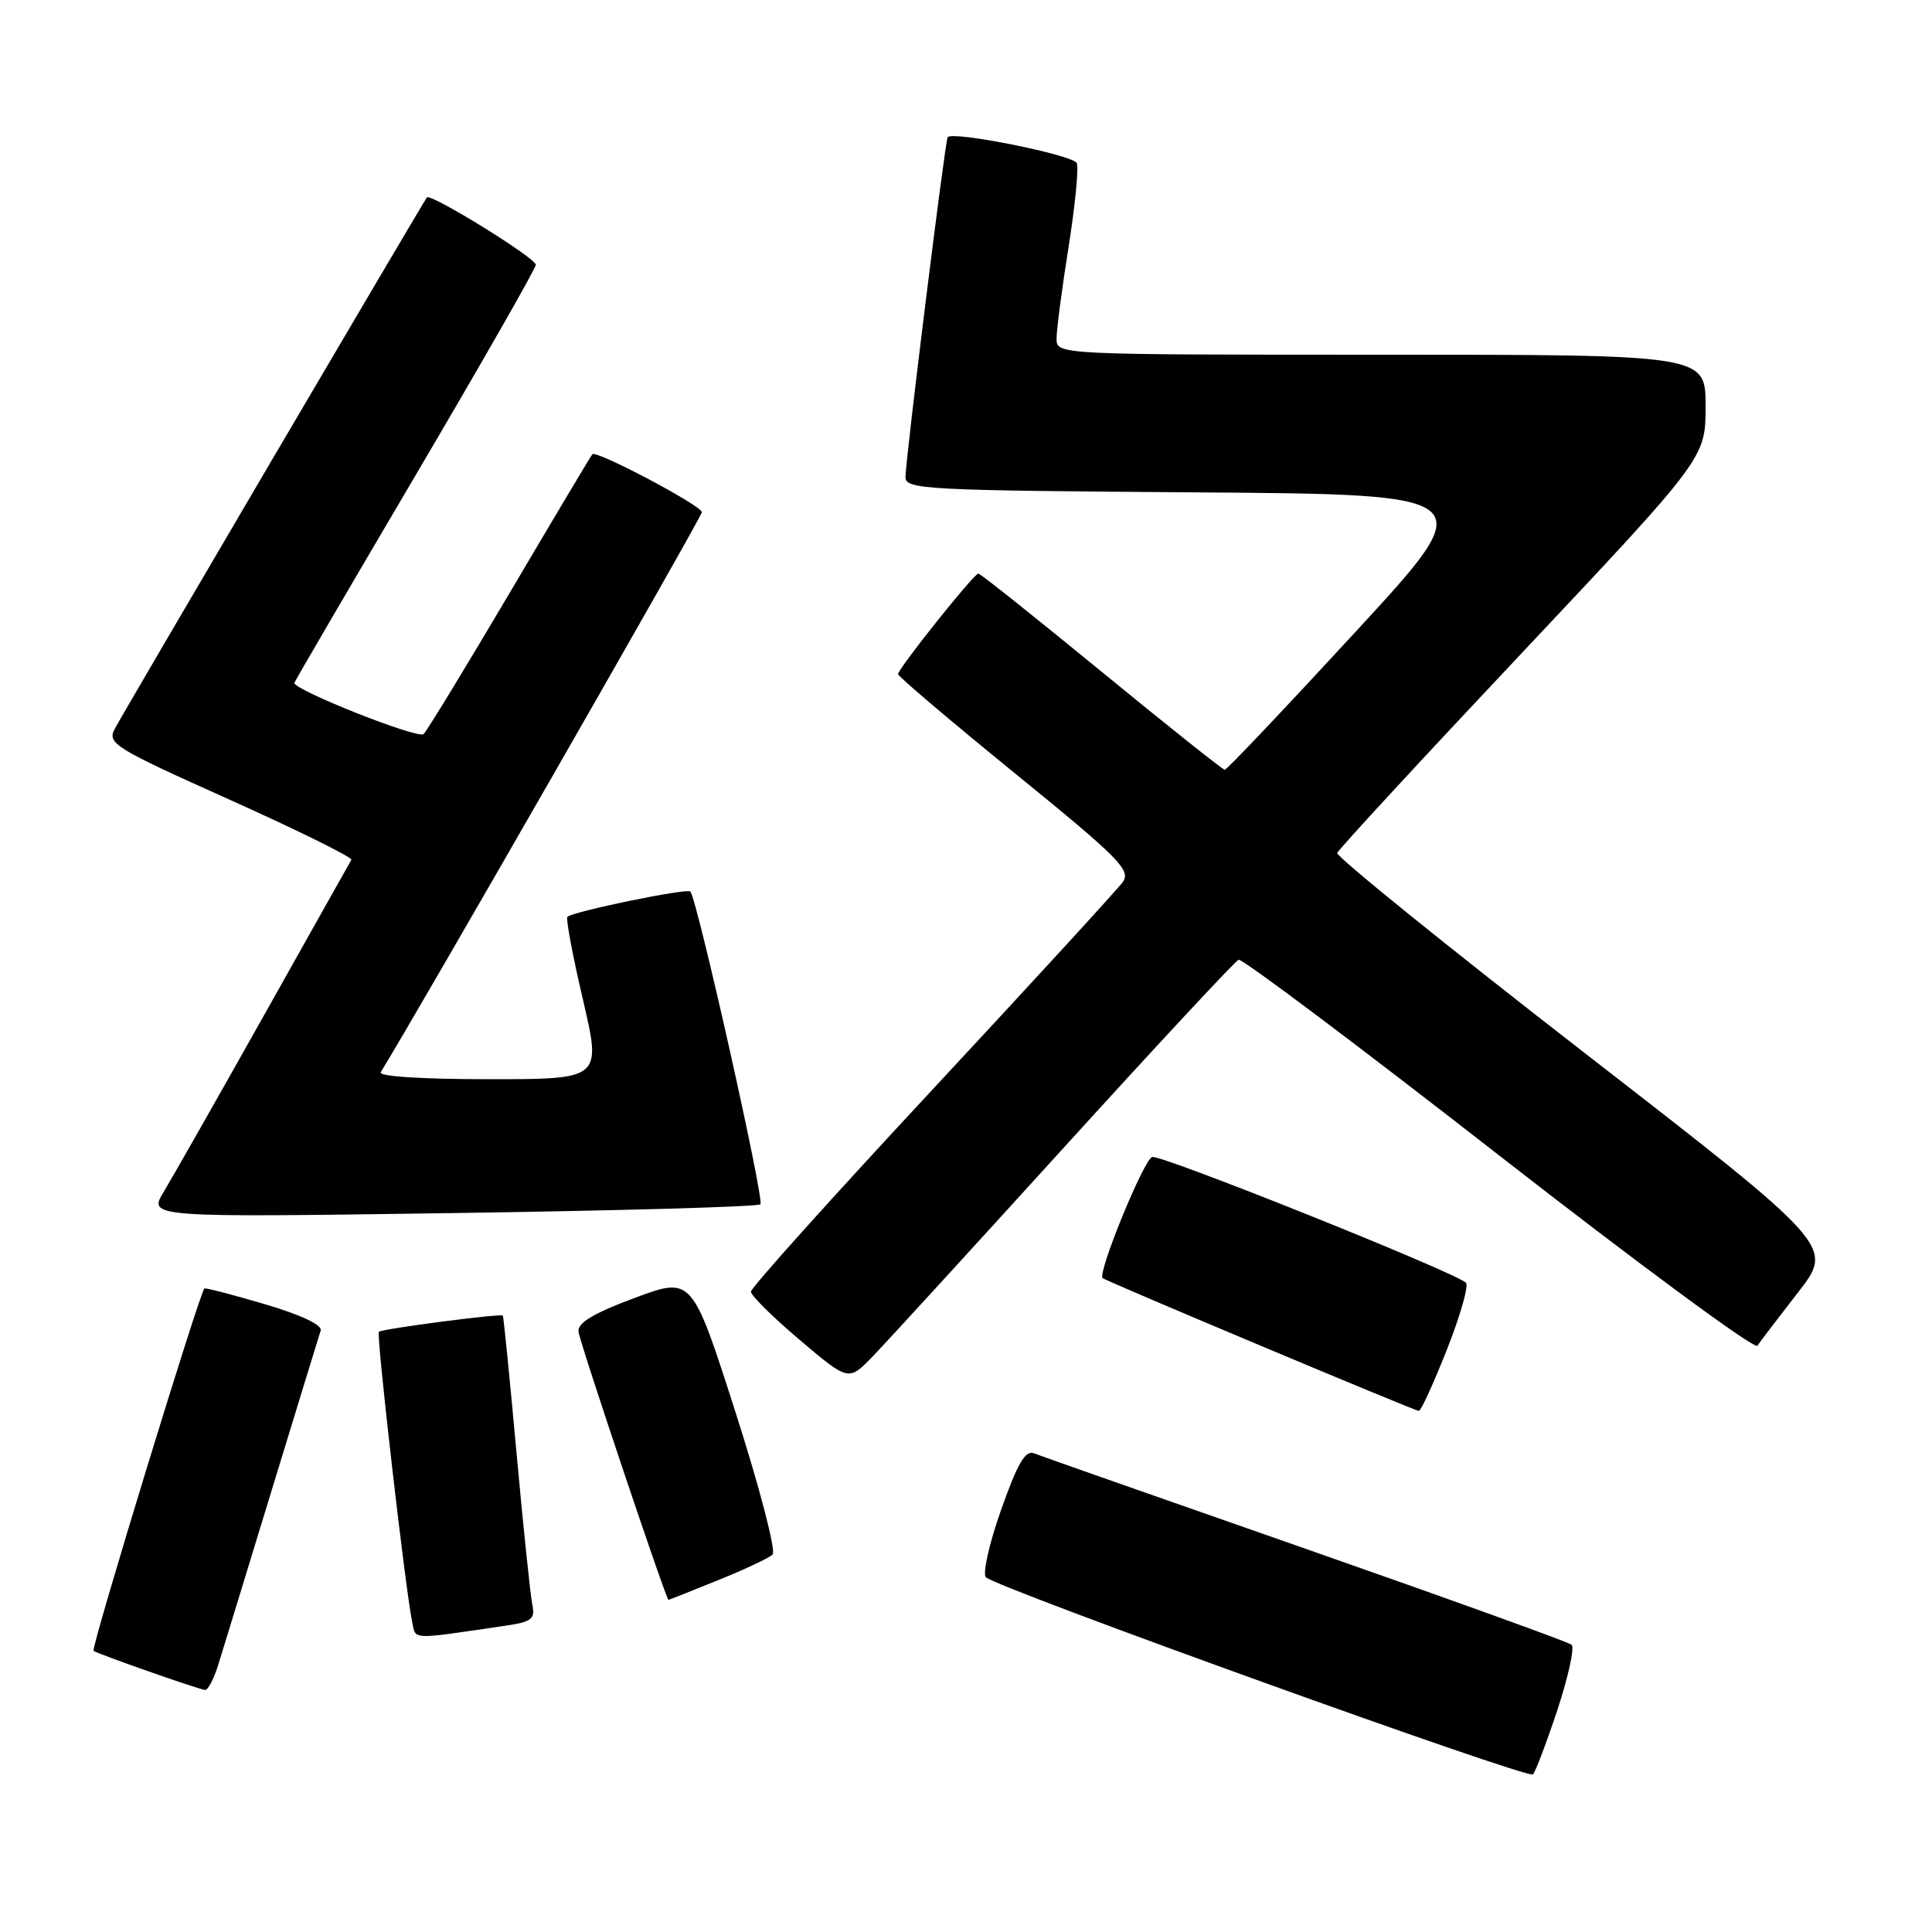 <?xml version="1.0" encoding="UTF-8" standalone="no"?>
<!DOCTYPE svg PUBLIC "-//W3C//DTD SVG 1.1//EN" "http://www.w3.org/Graphics/SVG/1.1/DTD/svg11.dtd" >
<svg xmlns="http://www.w3.org/2000/svg" xmlns:xlink="http://www.w3.org/1999/xlink" version="1.1" viewBox="0 0 256 256">
 <g >
 <path fill="currentColor"
d=" M 206.37 226.55 C 207.81 222.18 208.66 218.30 208.25 217.94 C 207.84 217.58 191.97 211.86 173.00 205.22 C 154.03 198.59 137.82 192.90 137.00 192.57 C 135.86 192.13 134.82 193.92 132.64 200.09 C 131.07 204.54 130.17 208.55 130.64 209.00 C 132.14 210.43 202.47 235.78 203.12 235.12 C 203.46 234.78 204.92 230.92 206.37 226.55 Z  M 28.87 220.75 C 29.43 218.96 32.63 208.50 35.99 197.50 C 39.35 186.50 42.28 176.97 42.49 176.31 C 42.74 175.58 39.94 174.25 35.19 172.84 C 30.96 171.59 27.32 170.64 27.09 170.73 C 26.54 170.96 12.03 218.37 12.40 218.74 C 12.76 219.09 26.22 223.82 27.17 223.93 C 27.54 223.97 28.30 222.54 28.87 220.75 Z  M 67.00 215.41 C 70.44 214.91 70.93 214.53 70.54 212.66 C 70.29 211.47 69.34 202.40 68.44 192.50 C 67.54 182.60 66.72 174.42 66.63 174.32 C 66.36 174.02 50.58 176.08 50.20 176.47 C 49.84 176.83 53.70 210.47 54.60 214.83 C 55.12 217.35 54.14 217.30 67.00 215.41 Z  M 95.08 209.41 C 98.61 207.99 101.89 206.45 102.37 205.99 C 102.85 205.53 100.69 197.22 97.47 187.16 C 91.70 169.16 91.70 169.16 84.10 171.98 C 78.67 174.00 76.54 175.27 76.65 176.44 C 76.76 177.72 88.26 211.98 88.58 212.00 C 88.62 212.00 91.55 210.84 95.08 209.41 Z  M 191.74 178.78 C 193.52 174.27 194.65 170.30 194.24 169.96 C 192.36 168.39 153.69 152.90 152.66 153.31 C 151.50 153.77 145.37 168.77 146.11 169.36 C 146.67 169.81 187.40 186.92 188.00 186.95 C 188.28 186.97 189.96 183.30 191.74 178.78 Z  M 141.02 152.00 C 153.26 138.53 163.66 127.35 164.12 127.17 C 164.59 126.99 180.10 138.64 198.59 153.06 C 217.08 167.47 232.50 178.84 232.86 178.32 C 233.21 177.79 235.64 174.62 238.25 171.25 C 243.01 165.14 243.01 165.14 209.94 139.50 C 191.76 125.40 177.02 113.48 177.19 113.02 C 177.36 112.55 188.41 100.58 201.75 86.42 C 226.00 60.66 226.00 60.66 226.00 53.83 C 226.00 47.00 226.00 47.00 183.00 47.00 C 140.00 47.00 140.00 47.00 140.00 44.87 C 140.00 43.70 140.71 38.27 141.58 32.80 C 142.45 27.33 142.95 22.30 142.68 21.62 C 142.27 20.54 126.20 17.32 125.57 18.18 C 125.23 18.65 119.95 61.20 119.98 63.24 C 120.00 64.85 122.70 64.99 158.21 65.24 C 196.42 65.50 196.42 65.50 179.59 83.75 C 170.34 93.79 162.56 102.00 162.29 102.00 C 162.03 102.00 154.68 96.15 145.96 89.00 C 137.24 81.85 129.90 76.00 129.64 76.00 C 129.05 76.00 119.00 88.59 119.00 89.33 C 119.00 89.63 125.98 95.55 134.52 102.50 C 148.36 113.76 149.89 115.31 148.77 116.88 C 148.07 117.85 136.70 130.25 123.50 144.44 C 110.30 158.62 99.50 170.64 99.50 171.15 C 99.50 171.66 102.41 174.54 105.97 177.55 C 112.44 183.03 112.44 183.03 115.61 179.76 C 117.35 177.97 128.78 165.47 141.02 152.00 Z  M 100.76 159.58 C 101.32 159.01 92.35 119.02 91.47 118.13 C 91.00 117.67 75.89 120.78 75.18 121.49 C 74.96 121.71 75.88 126.64 77.24 132.45 C 79.70 143.00 79.70 143.00 64.79 143.00 C 55.90 143.00 50.11 142.63 50.45 142.07 C 55.29 134.24 93.00 68.48 93.00 67.87 C 93.00 67.01 79.04 59.62 78.49 60.19 C 78.32 60.36 73.42 68.58 67.60 78.45 C 61.77 88.32 56.61 96.79 56.13 97.27 C 55.43 97.97 39.00 91.46 39.00 90.49 C 39.00 90.36 46.20 78.03 55.00 63.09 C 63.80 48.15 71.00 35.55 71.00 35.08 C 71.00 34.19 57.05 25.57 56.57 26.16 C 56.09 26.75 16.35 94.39 15.21 96.57 C 14.18 98.52 15.09 99.08 30.51 106.00 C 39.52 110.05 46.74 113.62 46.56 113.93 C 46.38 114.24 41.17 123.50 35.00 134.50 C 28.82 145.50 22.84 156.03 21.70 157.91 C 19.64 161.32 19.64 161.32 59.91 160.74 C 82.06 160.42 100.44 159.90 100.76 159.58 Z "/>
</g>
</svg>